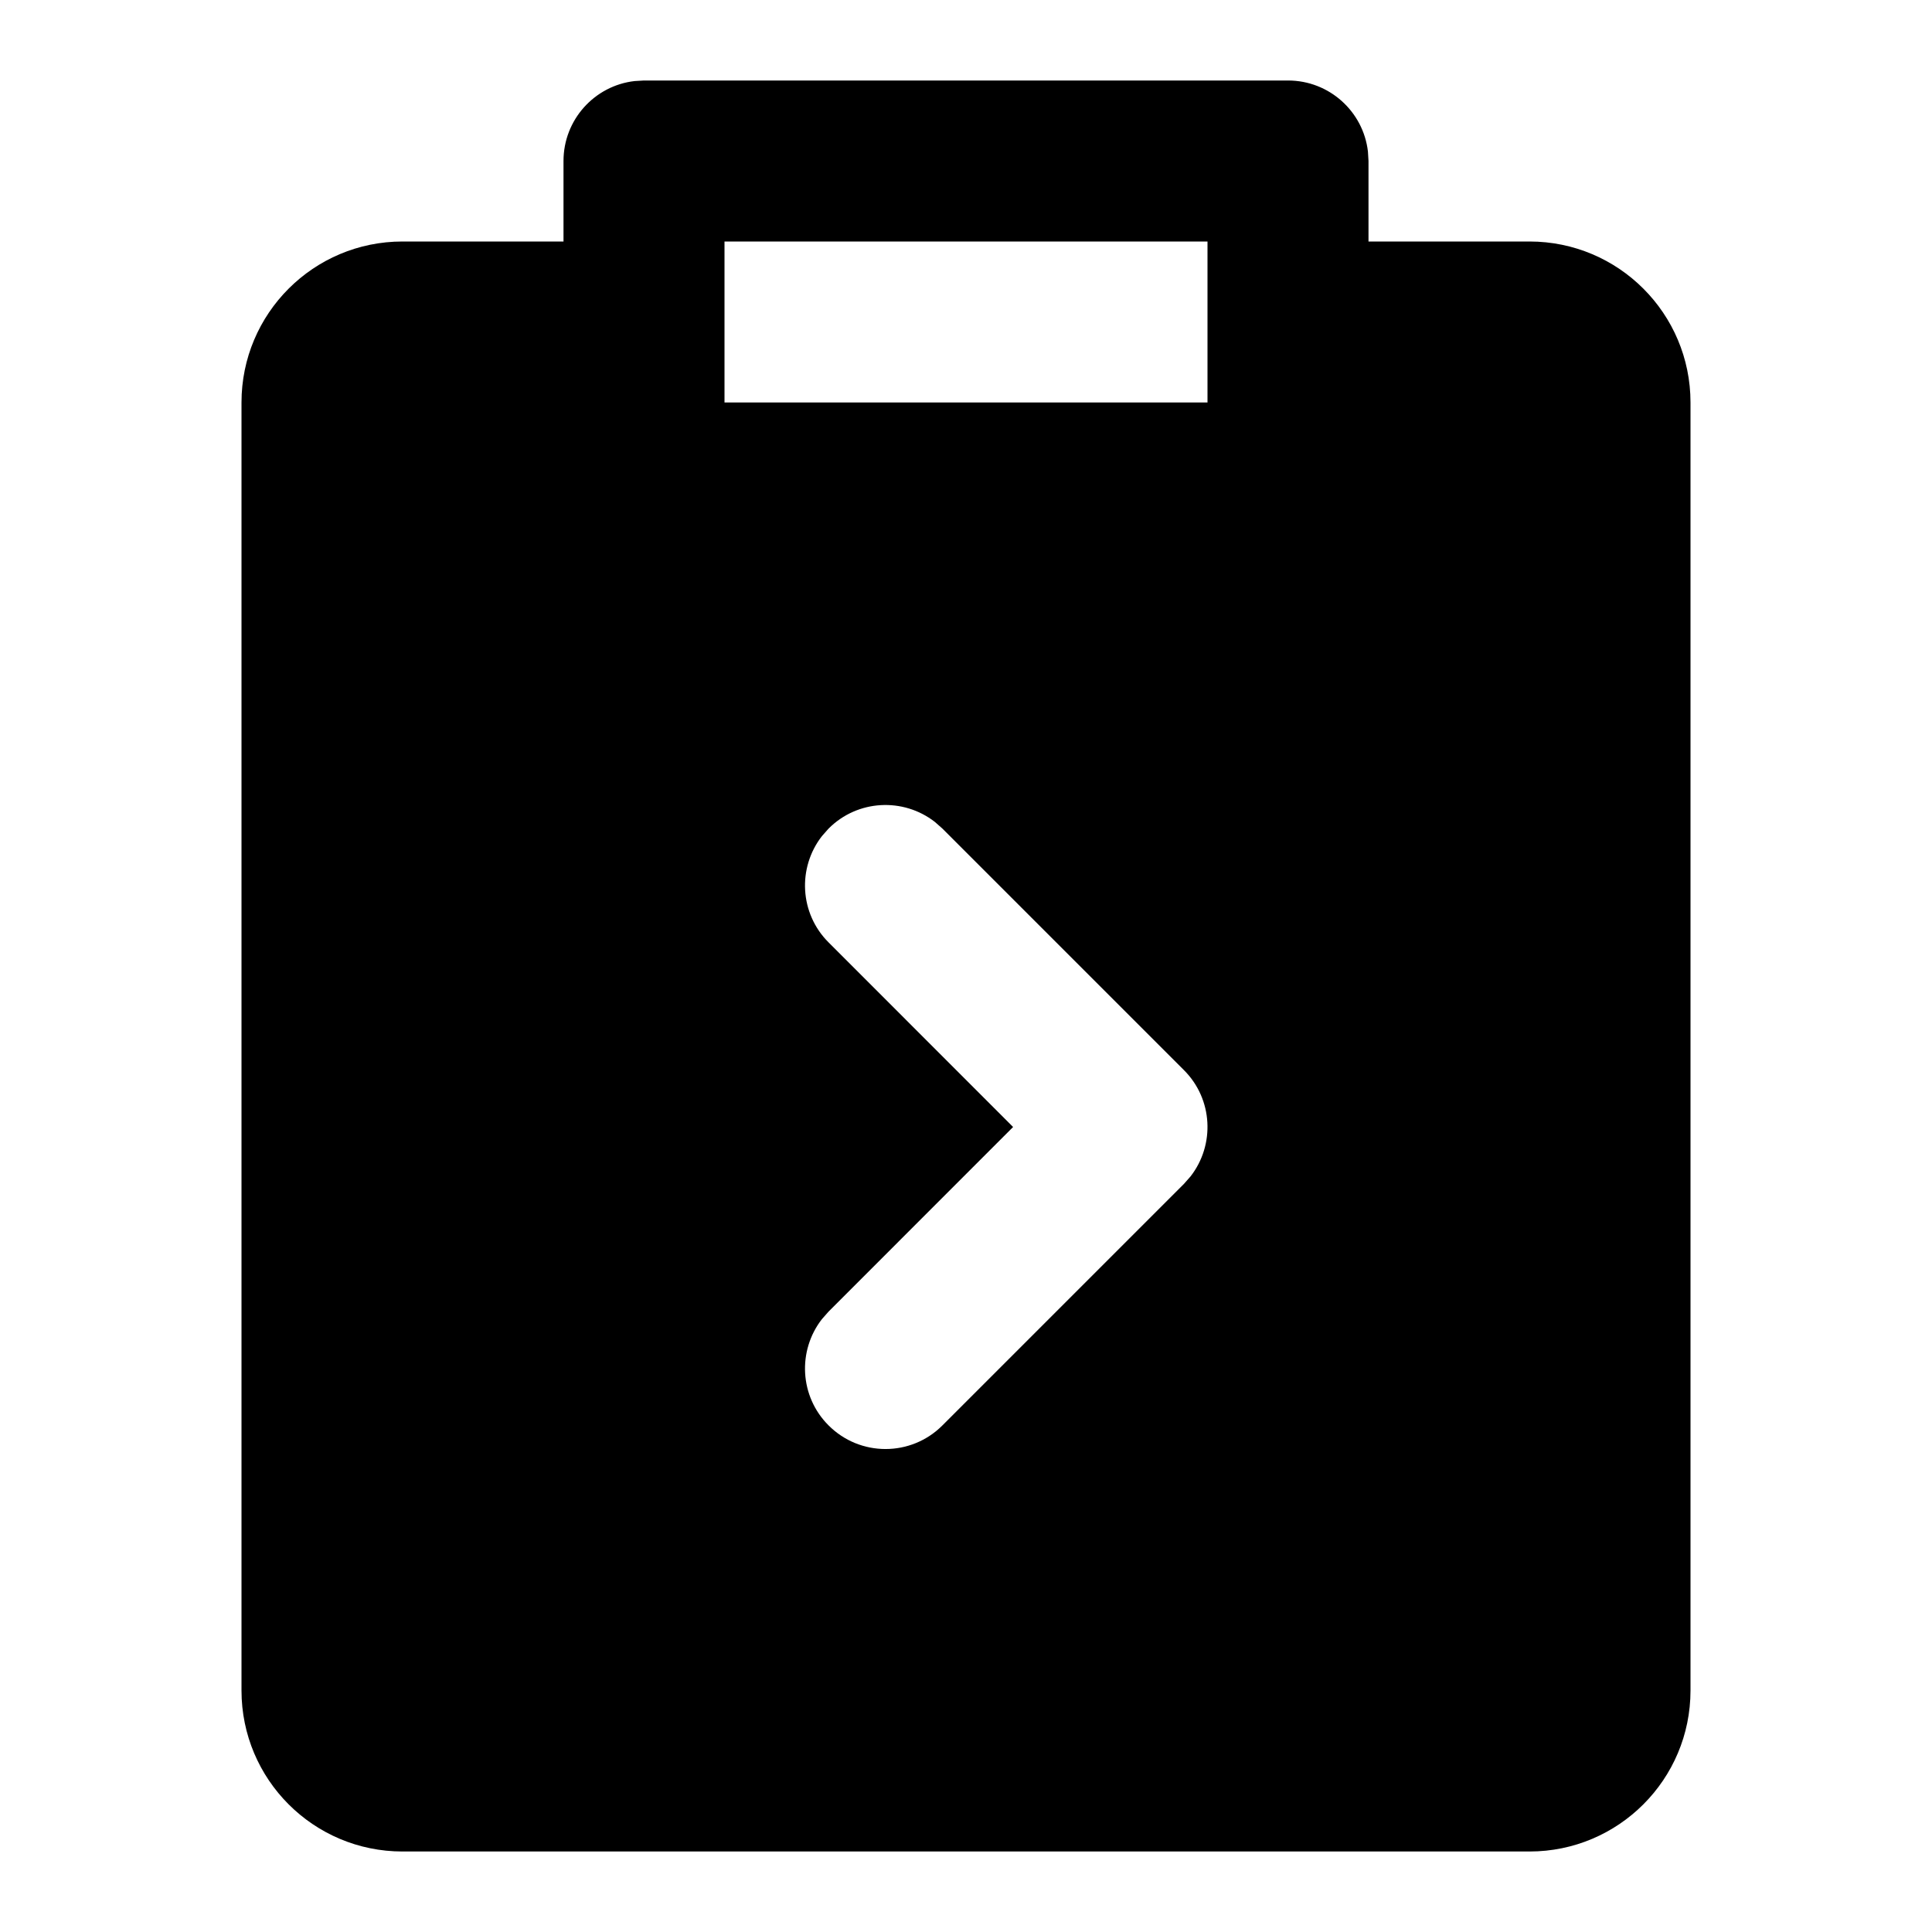 <svg xmlns="http://www.w3.org/2000/svg" width="24" height="24" viewBox="0 0 24 24">
  <path d="M16,1 C16.513,1 16.936,1.386 16.993,1.883 L17,2 L17,3 L19,3 C20.105,3 21,3.895 21,5 L21,21 C21,22.105 20.105,23 19,23 L5,23 C3.895,23 3,22.105 3,21 L3,5 C3,3.895 3.895,3 5,3 L7,3 L7,2 C7,1.487 7.386,1.064 7.883,1.007 L8,1 L16,1 Z M11.613,10.21 C11.221,9.905 10.653,9.932 10.293,10.293 L10.293,10.293 L10.21,10.387 C9.905,10.779 9.932,11.347 10.293,11.707 L10.293,11.707 L12.585,14 L10.293,16.293 L10.21,16.387 C9.905,16.779 9.932,17.347 10.293,17.707 C10.683,18.098 11.317,18.098 11.707,17.707 L11.707,17.707 L14.707,14.707 L14.79,14.613 C15.095,14.221 15.068,13.653 14.707,13.293 L14.707,13.293 L11.707,10.293 Z M15,3 L9,3 L9,5 L15,5 L15,3 Z"/>
</svg>
